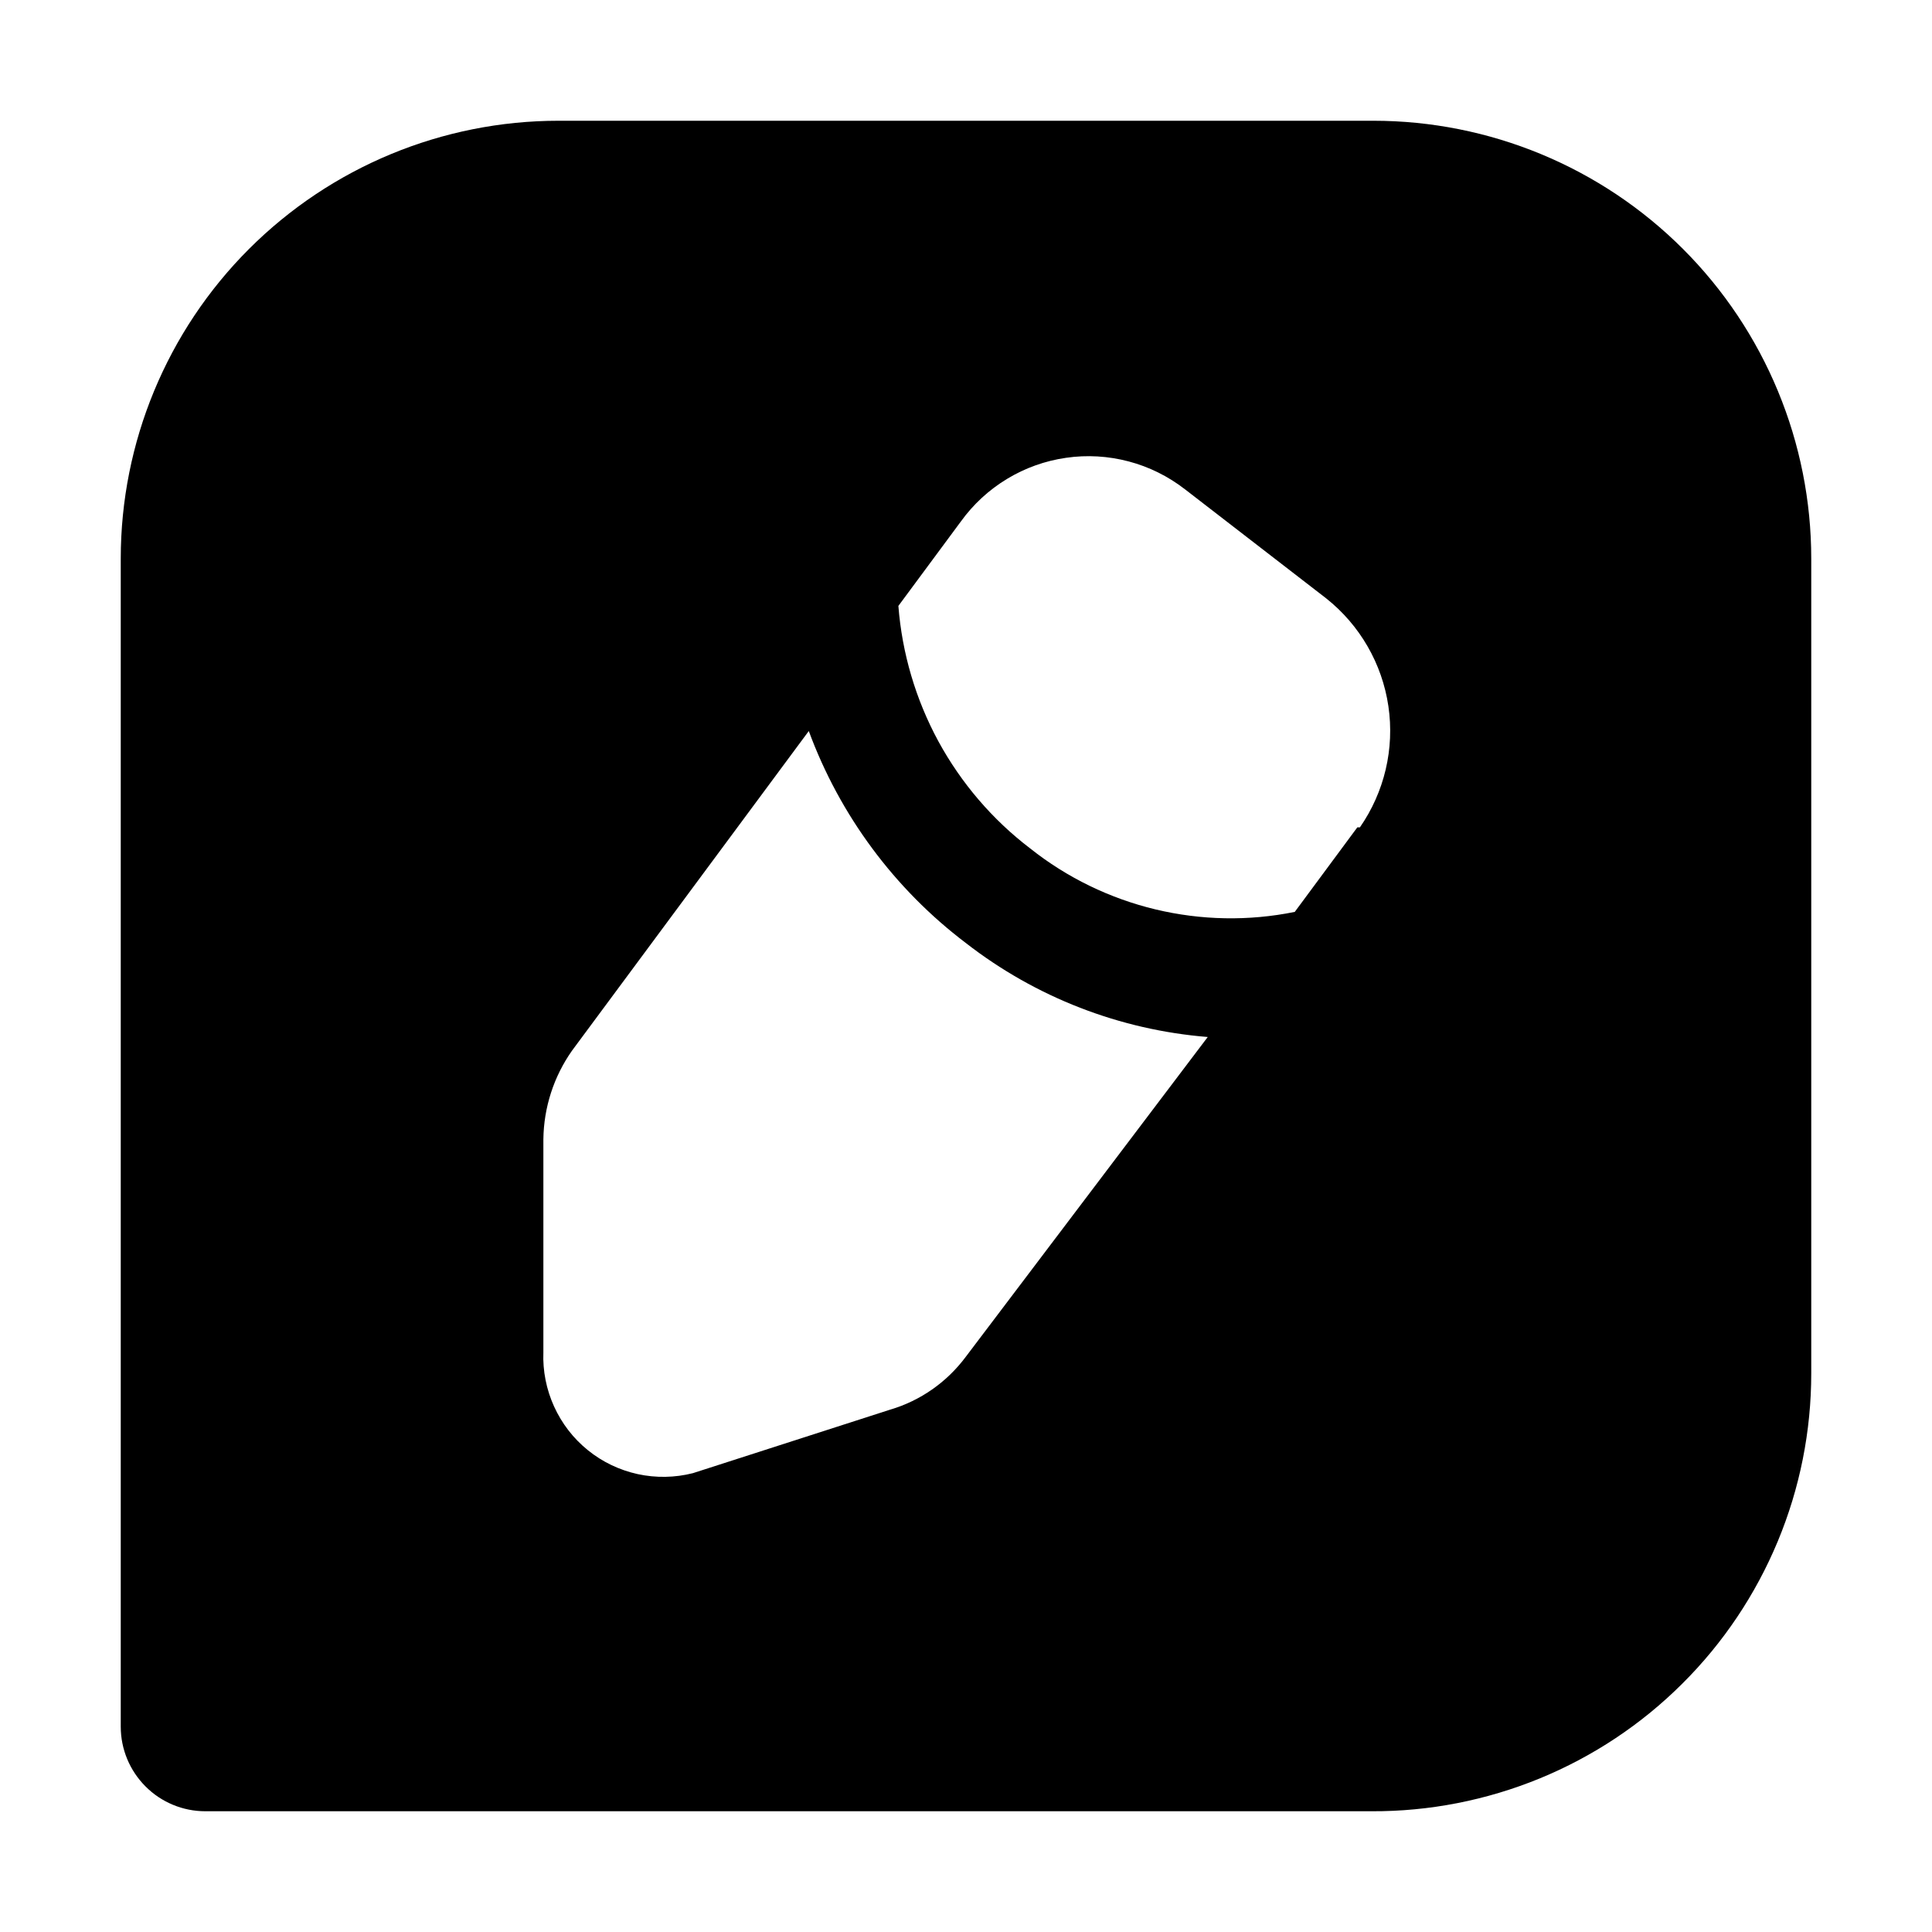 <svg width="24" height="24" viewBox="0 0 24 24" fill="none" xmlns="http://www.w3.org/2000/svg">
<path d="M17.061 1.5H6.939C5.496 1.5 4.113 2.073 3.093 3.093C2.073 4.113 1.5 5.496 1.5 6.939V21.45C1.5 21.728 1.611 21.995 1.808 22.192C2.004 22.389 2.272 22.5 2.55 22.5H17.04C17.756 22.503 18.465 22.364 19.128 22.092C19.79 21.82 20.392 21.42 20.899 20.914C21.407 20.409 21.809 19.808 22.084 19.147C22.359 18.486 22.5 17.777 22.5 17.061V6.939C22.5 6.225 22.359 5.517 22.086 4.858C21.813 4.198 21.412 3.598 20.907 3.093C20.402 2.588 19.802 2.187 19.142 1.914C18.483 1.641 17.775 1.5 17.061 1.5ZM12 16.851C11.765 17.168 11.434 17.401 11.055 17.512L8.608 18.3C8.384 18.357 8.149 18.361 7.922 18.312C7.695 18.262 7.483 18.161 7.303 18.015C7.122 17.869 6.979 17.683 6.883 17.472C6.787 17.261 6.741 17.03 6.75 16.799V14.152C6.755 13.757 6.879 13.373 7.107 13.05L10.047 9.081C10.433 10.128 11.111 11.043 12 11.716C12.866 12.389 13.91 12.794 15.003 12.882L12 16.851ZM16.861 10.278L16.084 11.328C15.512 11.444 14.922 11.433 14.354 11.297C13.787 11.161 13.255 10.903 12.798 10.54C12.328 10.182 11.94 9.728 11.657 9.209C11.375 8.689 11.206 8.116 11.16 7.527L11.937 6.477C12.091 6.264 12.285 6.085 12.51 5.949C12.734 5.813 12.984 5.724 13.243 5.687C13.503 5.649 13.768 5.665 14.021 5.732C14.275 5.799 14.512 5.917 14.72 6.078L16.473 7.432C16.892 7.764 17.169 8.243 17.247 8.772C17.325 9.301 17.198 9.839 16.893 10.278H16.861Z" fill="black"/>
</svg>
